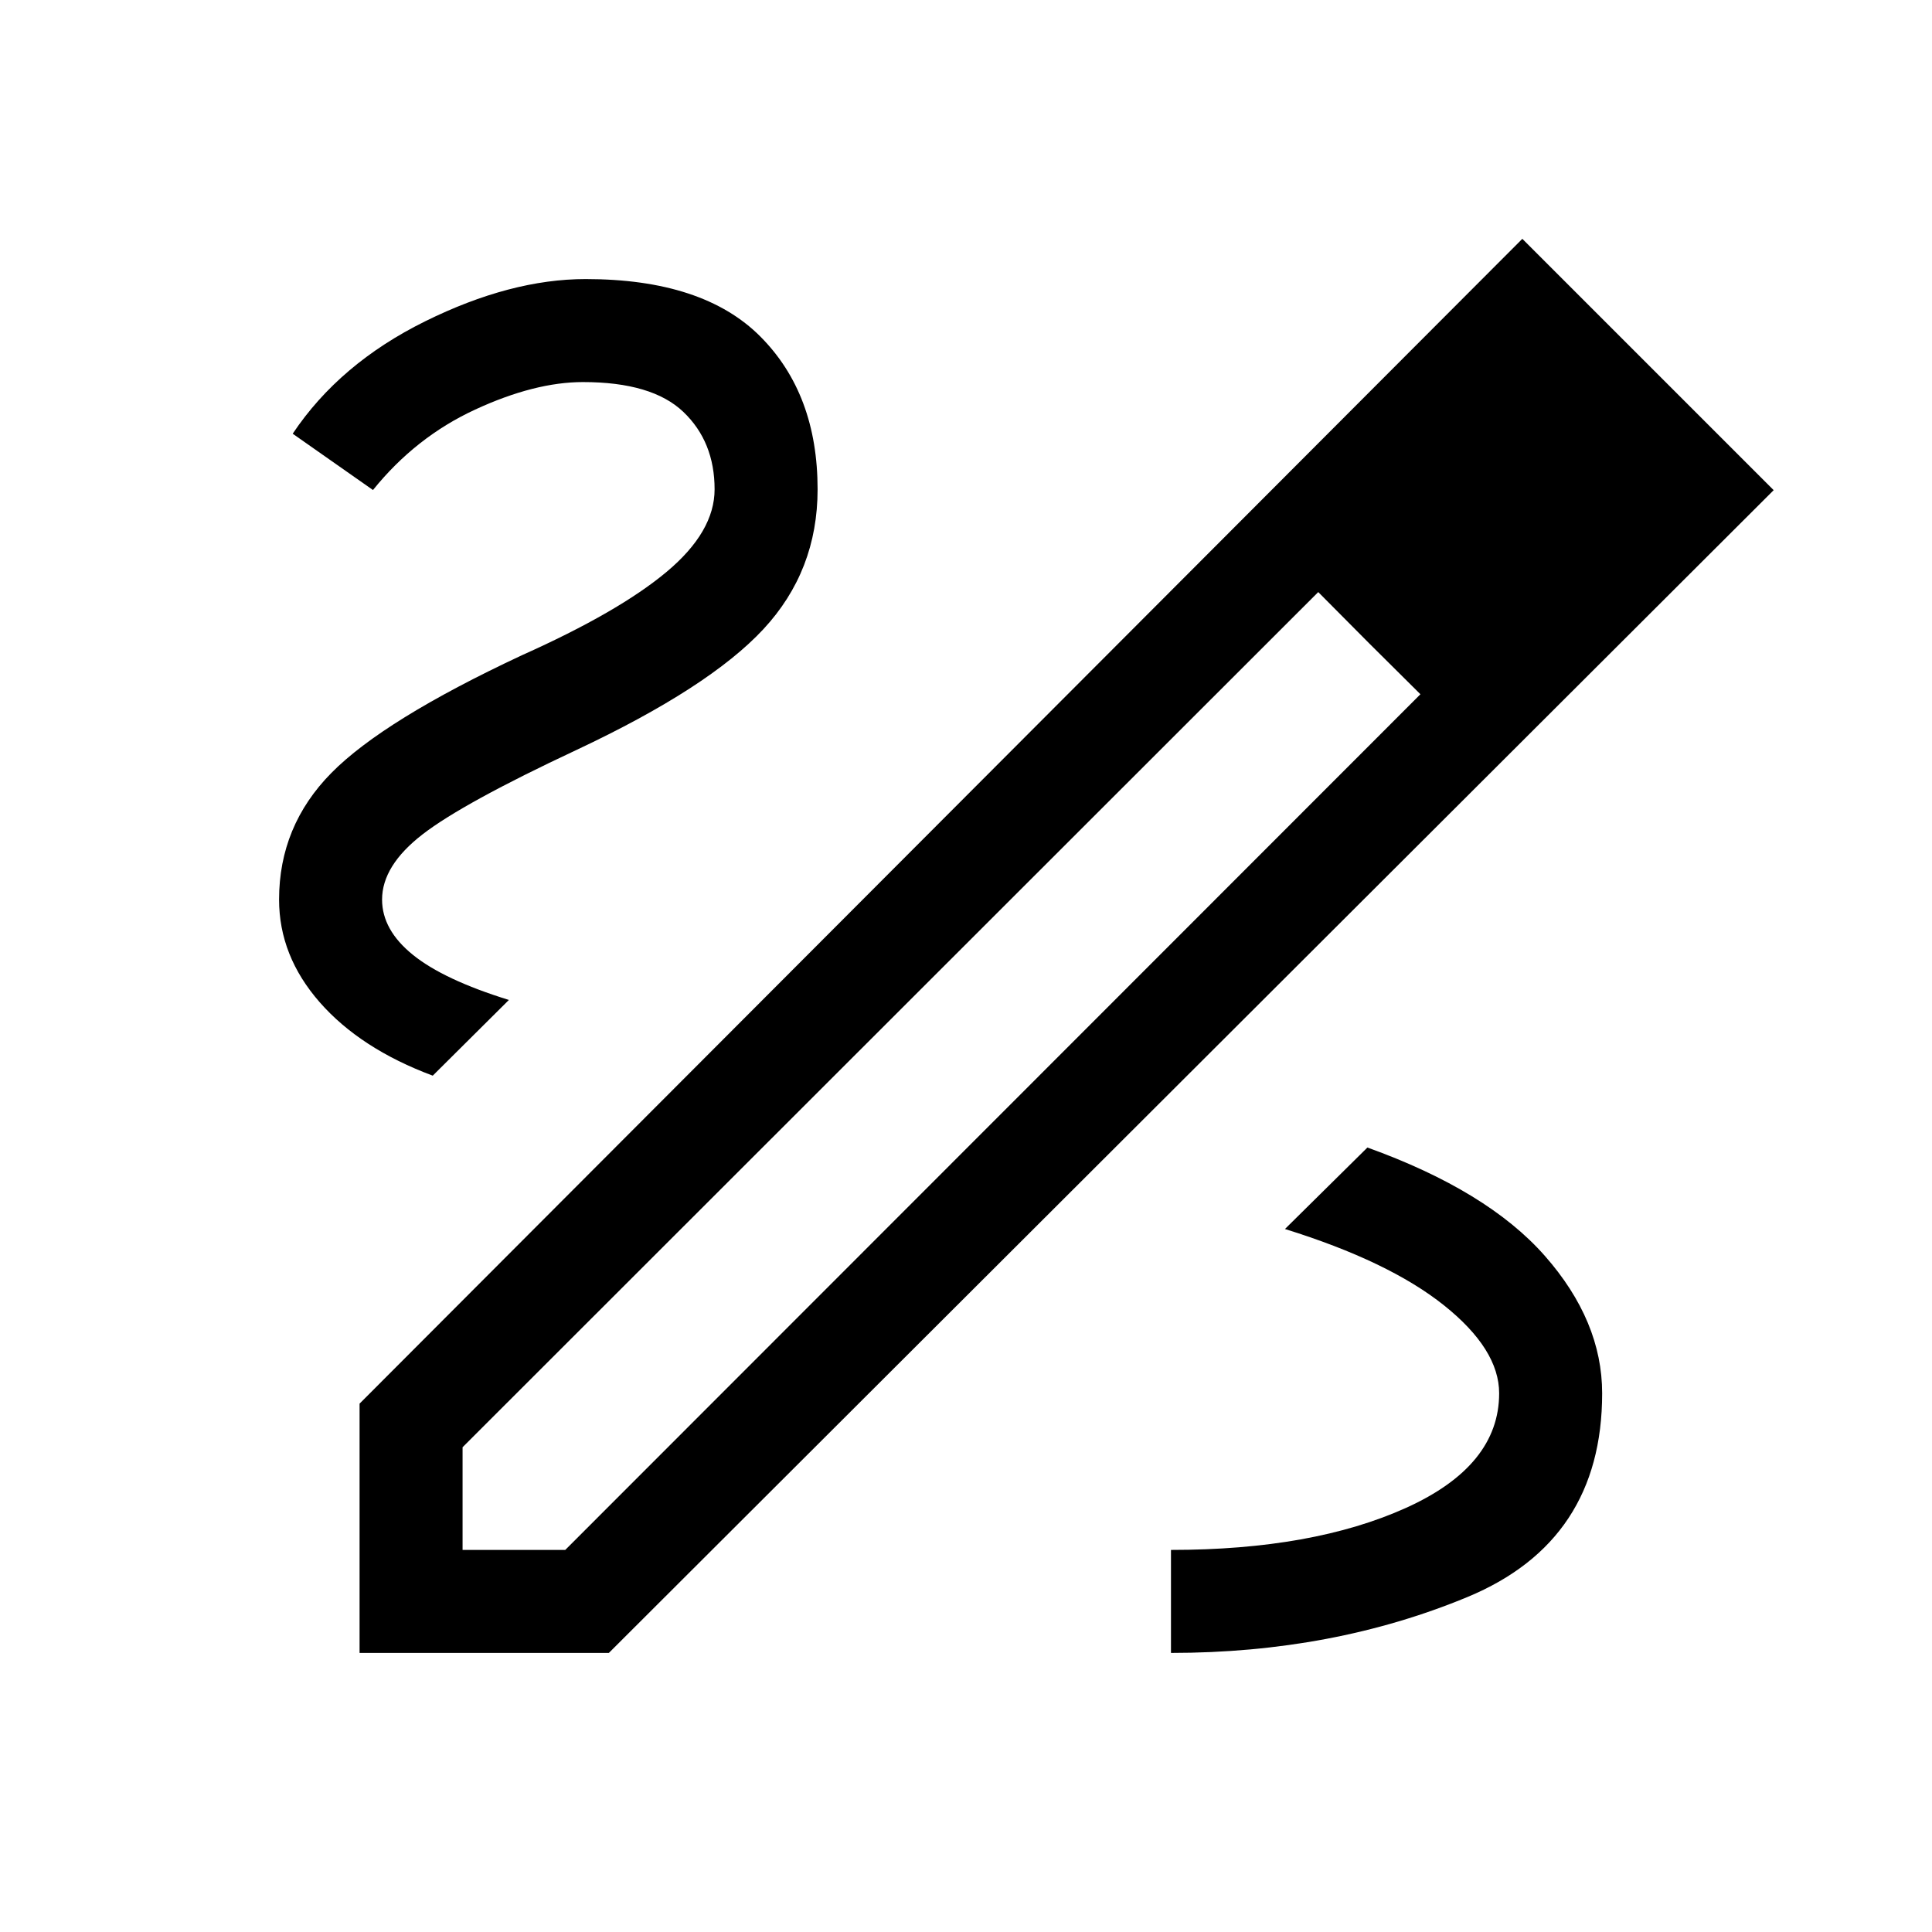 <svg xmlns="http://www.w3.org/2000/svg" height="40" viewBox="0 -960 960 960" width="40"><path d="M178.67-138.67v-123.87l577.77-578.79 124.89 124.89-578.79 577.77H178.67Zm51.18-51.18h51.02L705.8-615.03l-25.47-25.3-25.3-25.47-425.18 424.93v51.02Zm577.79-526.36-51.43-51.43 51.43 51.43Zm-127.31 75.88-25.3-25.47 50.77 50.77-25.47-25.3ZM796.1-267.67q0-35.92-28.47-68.29-28.48-32.37-88.17-53.84l-40.97 40.49q51.64 16.05 79.04 37.94 27.39 21.88 27.39 43.7 0 36.03-46.28 56.93-46.28 20.89-116.79 20.89v51.18q80.38 0 147.32-27.78 66.93-27.78 66.93-101.22ZM215.03-425.51l37.84-37.62q-32.36-10.02-47.69-22.41-15.33-12.38-15.33-27.46 0-16.87 20.15-32.44 20.15-15.56 76.51-41.94 65.87-30.98 92.81-59.98 26.94-29 26.94-69.49 0-47.36-28.44-75.92-28.44-28.56-86.82-28.56-37.31 0-79.79 21.01-42.49 21.01-65.77 55.83l39.89 27.98q21.21-26.31 50.79-39.98 29.57-13.66 53.55-13.66 34.36 0 49.88 14.82 15.53 14.82 15.53 38.48 0 21.03-23.8 40.97-23.79 19.93-72.02 41.5-68.64 32.12-94.62 58.47-25.97 26.35-25.97 62.91 0 27.97 20.2 51.03 20.21 23.05 56.16 36.46Z"/></svg>